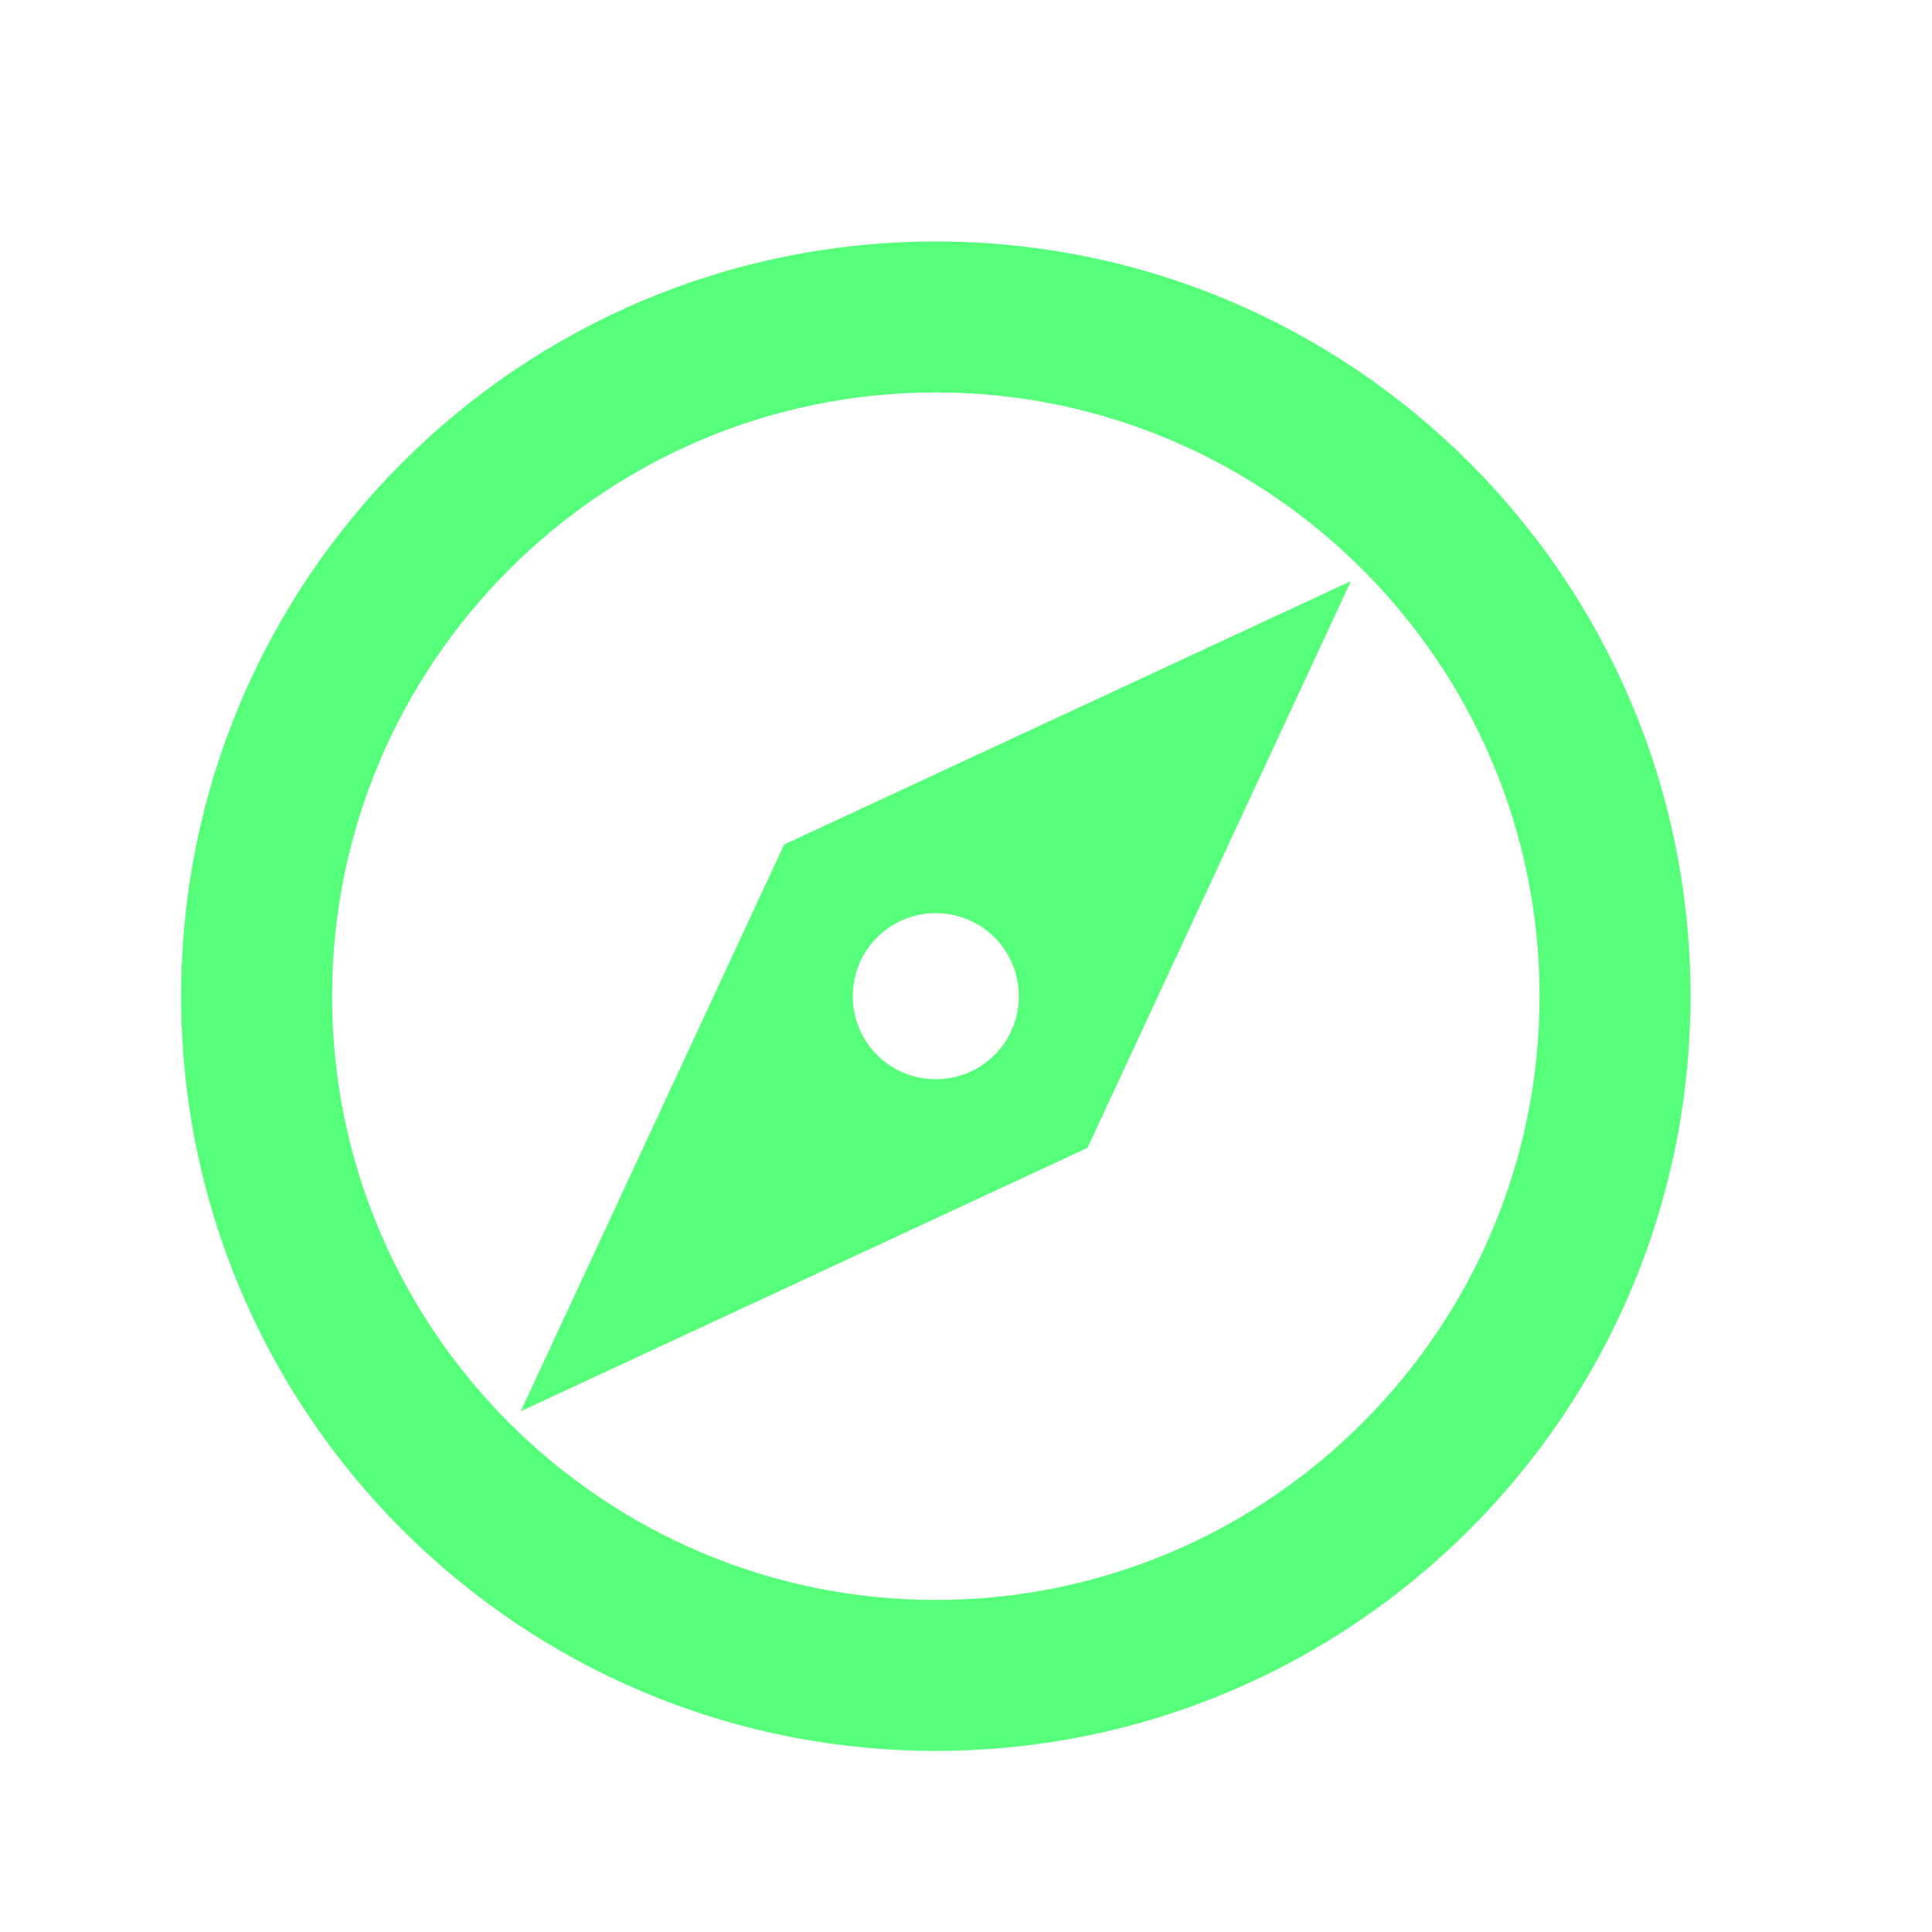 <svg width="32" height="32" viewBox="0 0 32 32" fill="none" xmlns="http://www.w3.org/2000/svg">
<path d="M15.5 4C8.6 4 3 9.6 3 16.5C3 23.4 8.6 29 15.5 29C22.4 29 28 23.4 28 16.5C28 9.6 22.4 4 15.5 4ZM15.5 26.5C9.988 26.5 5.5 22.012 5.5 16.5C5.5 10.988 9.988 6.5 15.5 6.5C21.012 6.5 25.5 10.988 25.5 16.5C25.5 22.012 21.012 26.5 15.5 26.5ZM8.625 23.375L18.012 19.012L22.375 9.625L12.988 13.988L8.625 23.375ZM15.5 15.125C16.262 15.125 16.875 15.738 16.875 16.5C16.875 17.262 16.262 17.875 15.5 17.875C14.738 17.875 14.125 17.262 14.125 16.5C14.125 15.738 14.738 15.125 15.5 15.125Z" fill="#55FF79"/>
</svg>

